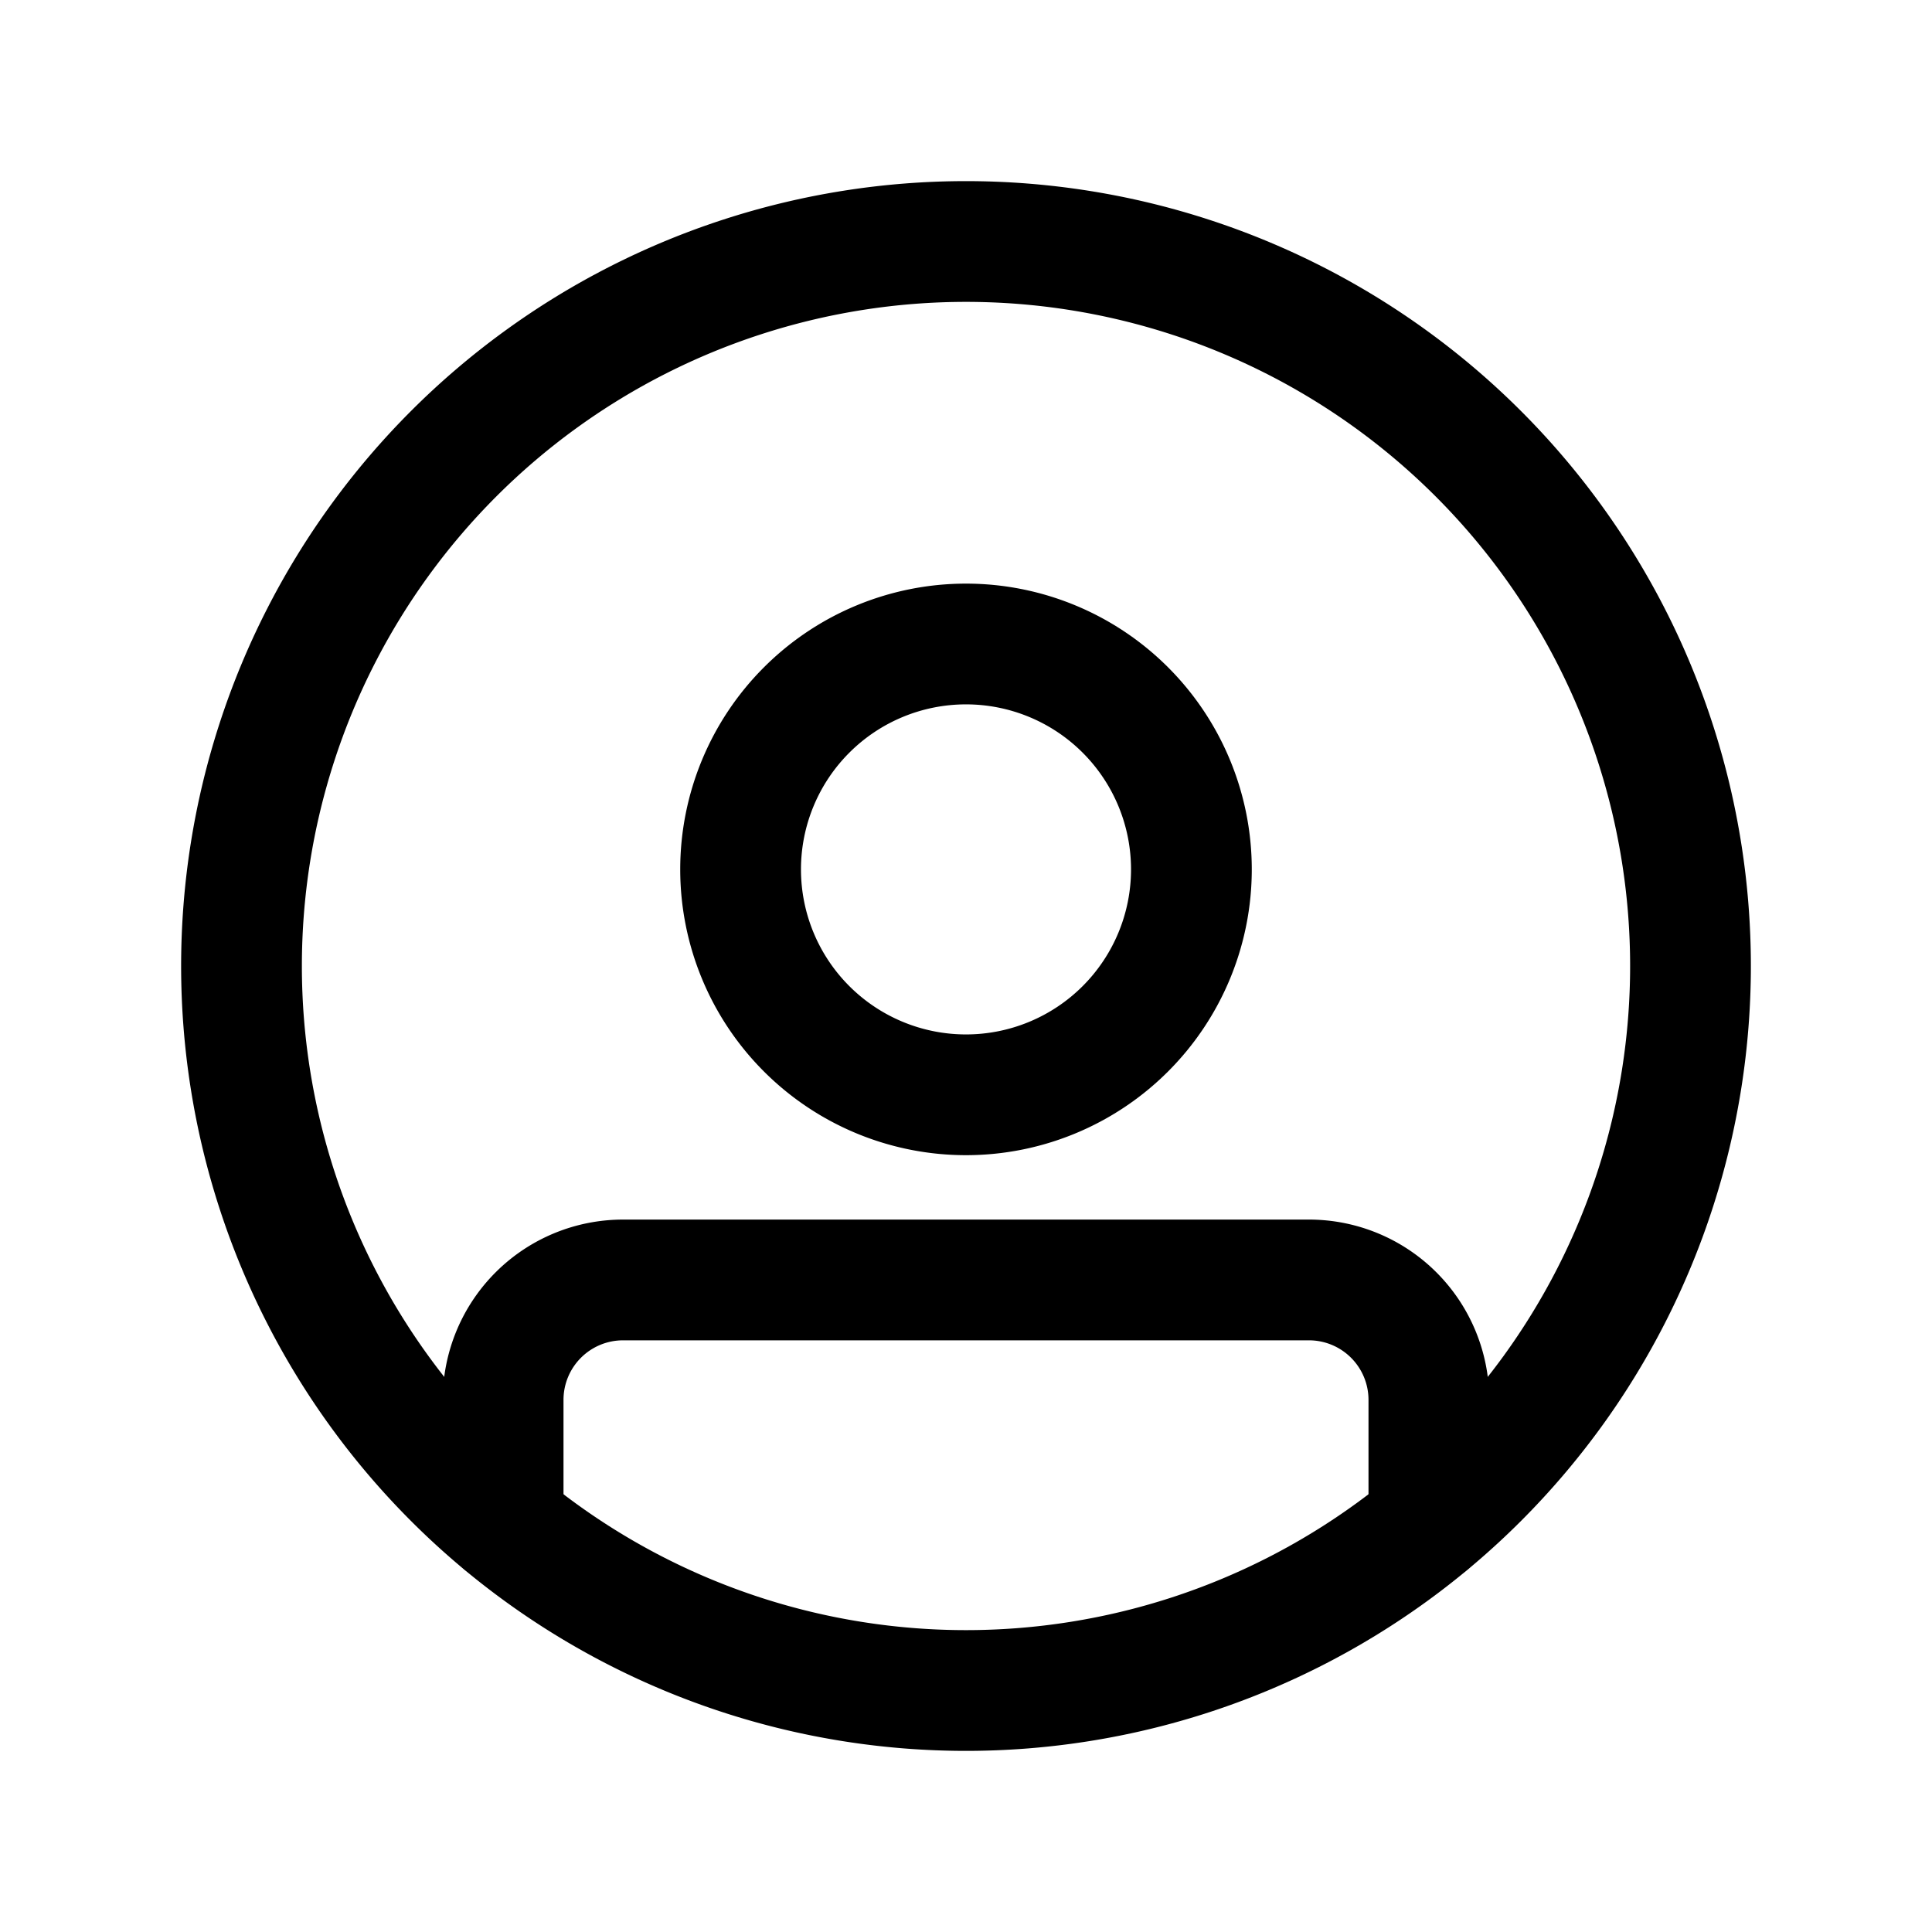 <svg xmlns="http://www.w3.org/2000/svg" fill="none" viewBox="0 0 24 24"><path stroke="currentColor" stroke-linecap="round" stroke-linejoin="round" stroke-width="1.5" d="M12 13.6A2.8 2.8 0 1 0 12 8a2.8 2.8 0 0 0 0 5.6Zm-5.75 5.32v-1.54a1.49 1.49 0 0 1 1.49-1.48h8.53a1.49 1.49 0 0 1 1.48 1.48v1.54"/><path stroke="currentColor" stroke-linecap="round" stroke-linejoin="round" stroke-width="1.5" d="M12 21a9 9 0 1 0 0-18 9 9 0 0 0 0 18Z"/></svg>